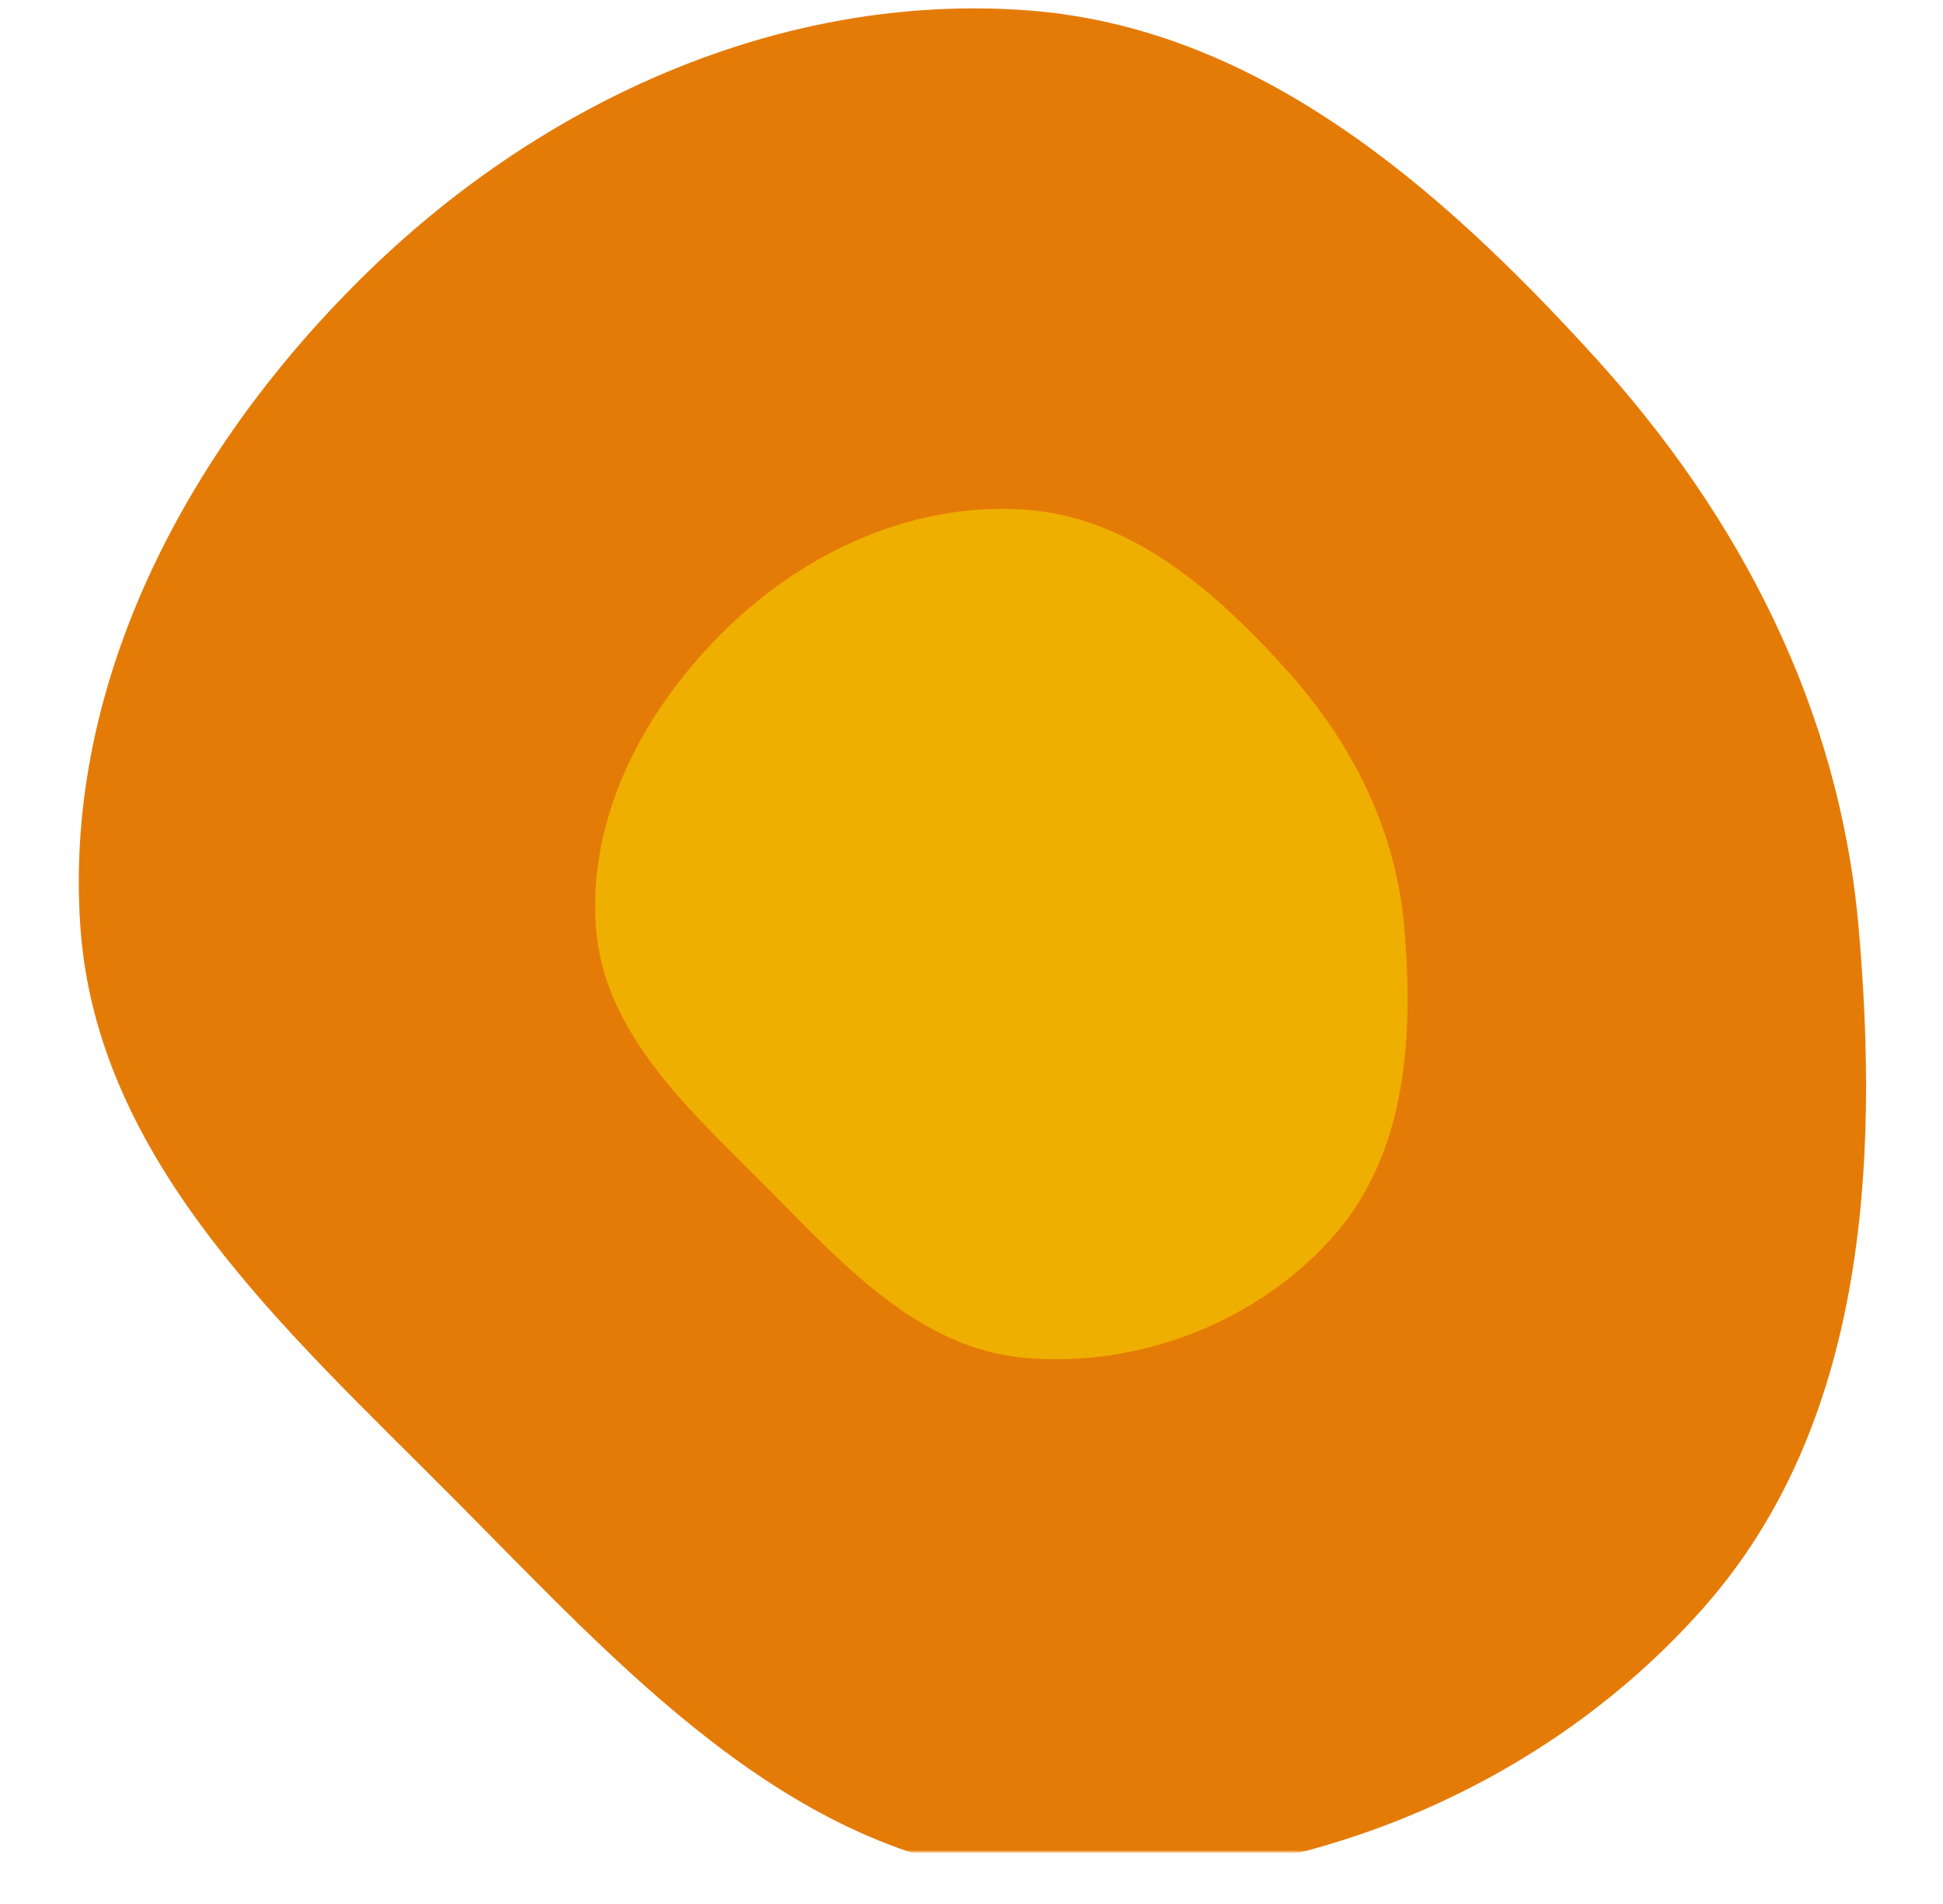 <svg viewBox="409.92 0 587.52 575.835" preserveAspectRatio="none" xmlns:xlink="http://www.w3.org/1999/xlink" version="1.1" xmlns="http://www.w3.org/2000/svg" style="max-height: 500px" width="587.52" height="575.835"><g fill="none" mask="url(&quot;#SvgjsMask1015&quot;)"><path fill="rgba(229, 123, 7, 1)" d="M720 567.41C796.38 573.96 875.03 543.23 925.57 485.57 973.7 430.66 978.32 352.73 971.88 280 966.07 214.53 936.33 156.54 892.08 107.92 845.09 56.26 789.65 8.01 720 3.09 646.26-2.13 574.78 30.26 521.69 81.69 467.75 133.96 429.09 205.07 434.2 280 439.06 351.39 496.5 402.28 546.97 453.03 597.66 504 648.39 561.25 720 567.41"/><path fill="rgba(239, 175, 0, 1)" d="M720 410.64C754.72 413.62 790.47 399.65 813.44 373.44 835.32 348.48 837.42 313.06 834.49 280 831.85 250.24 818.33 223.88 798.22 201.78 776.86 178.3 751.66 156.37 720 154.13 686.48 151.76 653.99 166.48 629.86 189.86 605.34 213.62 587.77 245.94 590.09 280 592.3 312.45 618.41 335.58 641.35 358.65 664.39 381.82 687.45 407.84 720 410.64"/></g><defs><mask id="SvgjsMask1015"><rect fill="#ffffff" height="560" width="1440"/></mask></defs></svg>